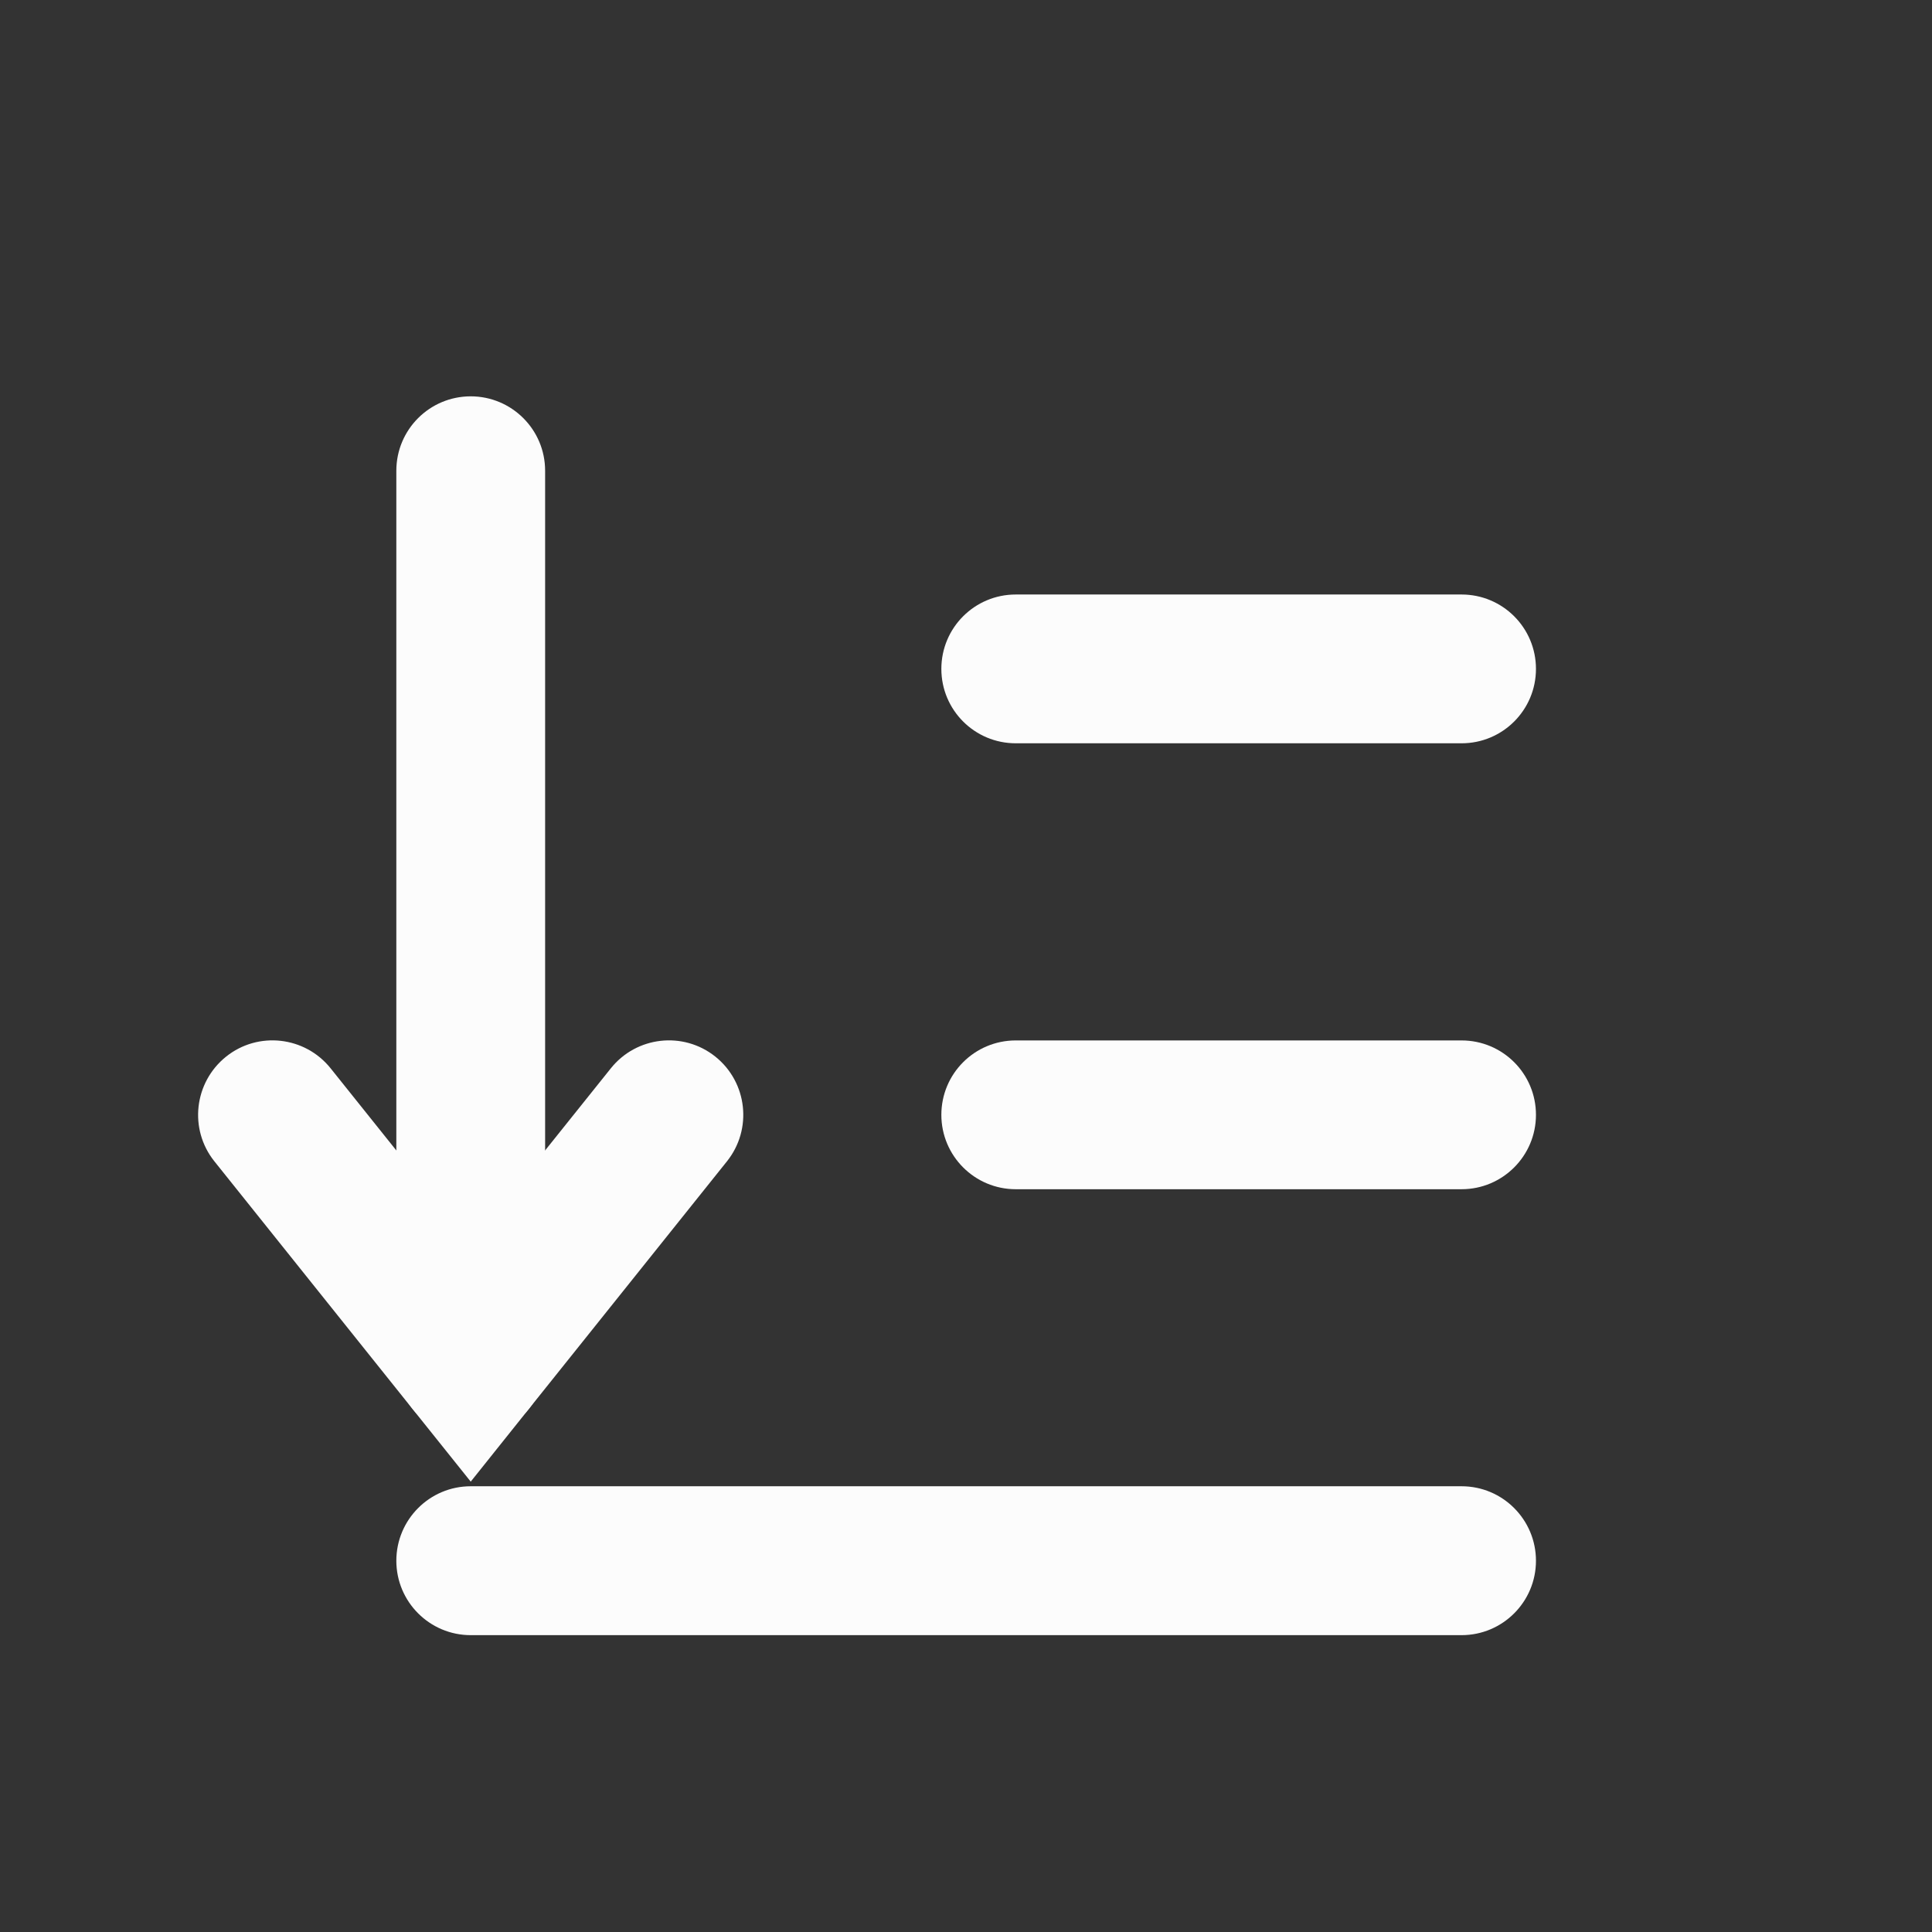 <?xml version='1.0' encoding='UTF-8' standalone='no'?>
<svg baseProfile="tiny" height="5.896mm" version="1.2" viewBox="0 0 39 39" width="5.896mm" xmlns="http://www.w3.org/2000/svg" xmlns:xlink="http://www.w3.org/1999/xlink">
    <rect x="0" y="0" width="39" height="39" fill="#333333" stroke="none"/>
    <style id="current-color-scheme" type="text/css">.ColorScheme-Text {color:#fcfcfc;}</style>
    <title>Qt SVG Document</title>
    <desc>Auto-generated by Helium window decoration</desc>
    <defs/>
    <g fill="none" fill-rule="evenodd" stroke="black" stroke-linecap="square" stroke-linejoin="bevel" stroke-width="1">
        <g class="ColorScheme-Text" fill="currentColor" fill-opacity="1" font-family="Adwaita Sans" font-size="23.333" font-style="normal" font-weight="400" stroke="none" transform="matrix(2.167,0,0,2.167,0,0)">
            <path d="M4.385,13.845 L13.615,13.845 C13.998,13.845 14.308,14.156 14.308,14.539 C14.308,14.921 13.998,15.232 13.615,15.232 L4.385,15.232 C4.002,15.232 3.692,14.921 3.692,14.539 C3.692,14.156 4.002,13.845 4.385,13.845 " fill-rule="nonzero" vector-effect="none"/>
            <path d="M9.462,9.692 L13.615,9.692 C13.998,9.692 14.308,10.002 14.308,10.385 C14.308,10.767 13.998,11.078 13.615,11.078 L9.462,11.078 C9.079,11.078 8.769,10.767 8.769,10.385 C8.769,10.002 9.079,9.692 9.462,9.692 " fill-rule="nonzero" vector-effect="none"/>
            <path d="M9.462,5.538 L13.615,5.538 C13.998,5.538 14.308,5.848 14.308,6.231 C14.308,6.614 13.998,6.924 13.615,6.924 L9.462,6.924 C9.079,6.924 8.769,6.614 8.769,6.231 C8.769,5.848 9.079,5.538 9.462,5.538 " fill-rule="nonzero" vector-effect="none"/>
            <path d="M5.078,4.385 L5.078,12.692 C5.078,13.075 4.767,13.385 4.385,13.385 C4.002,13.385 3.692,13.075 3.692,12.692 L3.692,4.385 C3.692,4.002 4.002,3.692 4.385,3.692 C4.767,3.692 5.078,4.002 5.078,4.385 " fill-rule="nonzero" vector-effect="none"/>
            <path d="M3.08,9.952 L4.926,12.259 L4.385,12.692 L3.843,12.259 L5.69,9.952 C5.929,9.653 6.365,9.604 6.664,9.843 C6.963,10.083 7.011,10.519 6.772,10.818 L4.926,13.125 L4.385,13.802 L3.843,13.125 L1.997,10.818 C1.758,10.519 1.807,10.083 2.106,9.843 C2.404,9.604 2.841,9.653 3.08,9.952 " fill-rule="nonzero" vector-effect="none"/>
        </g>
    </g>
</svg>

